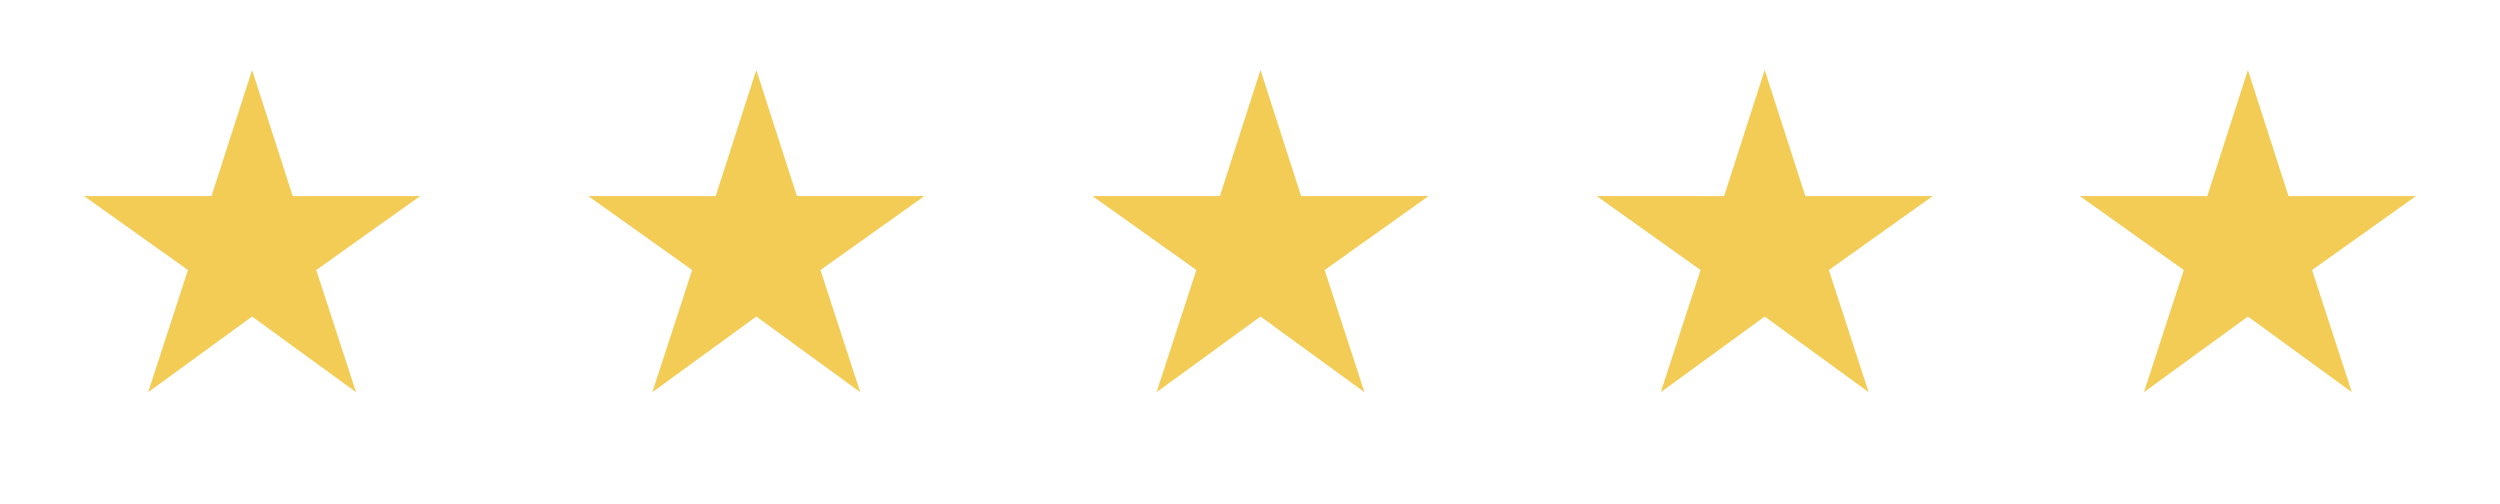 <svg width="119" height="24" viewBox="0 0 119 24" fill="none" xmlns="http://www.w3.org/2000/svg">
<path d="M107 15.067L111.947 18.667L110.053 12.853L115 9.333H108.933L107 3.333L105.067 9.333H99L103.947 12.853L102.053 18.667L107 15.067Z" fill="#F3CC56"/>
<path d="M36 15.067L40.947 18.667L39.053 12.853L44 9.333H37.933L36 3.333L34.067 9.333H28L32.947 12.853L31.053 18.667L36 15.067Z" fill="#F3CC56"/>
<path d="M60 15.067L64.947 18.667L63.053 12.853L68 9.333H61.933L60 3.333L58.067 9.333H52L56.947 12.853L55.053 18.667L60 15.067Z" fill="#F3CC56"/>
<path d="M84 15.067L88.947 18.667L87.053 12.853L92 9.333H85.933L84 3.333L82.067 9.333H76L80.947 12.853L79.053 18.667L84 15.067Z" fill="#F3CC56"/>
<path d="M12 15.067L16.947 18.667L15.053 12.853L20 9.333H13.933L12 3.333L10.067 9.333H4L8.947 12.853L7.053 18.667L12 15.067Z" fill="#F3CC56"/>
</svg>
